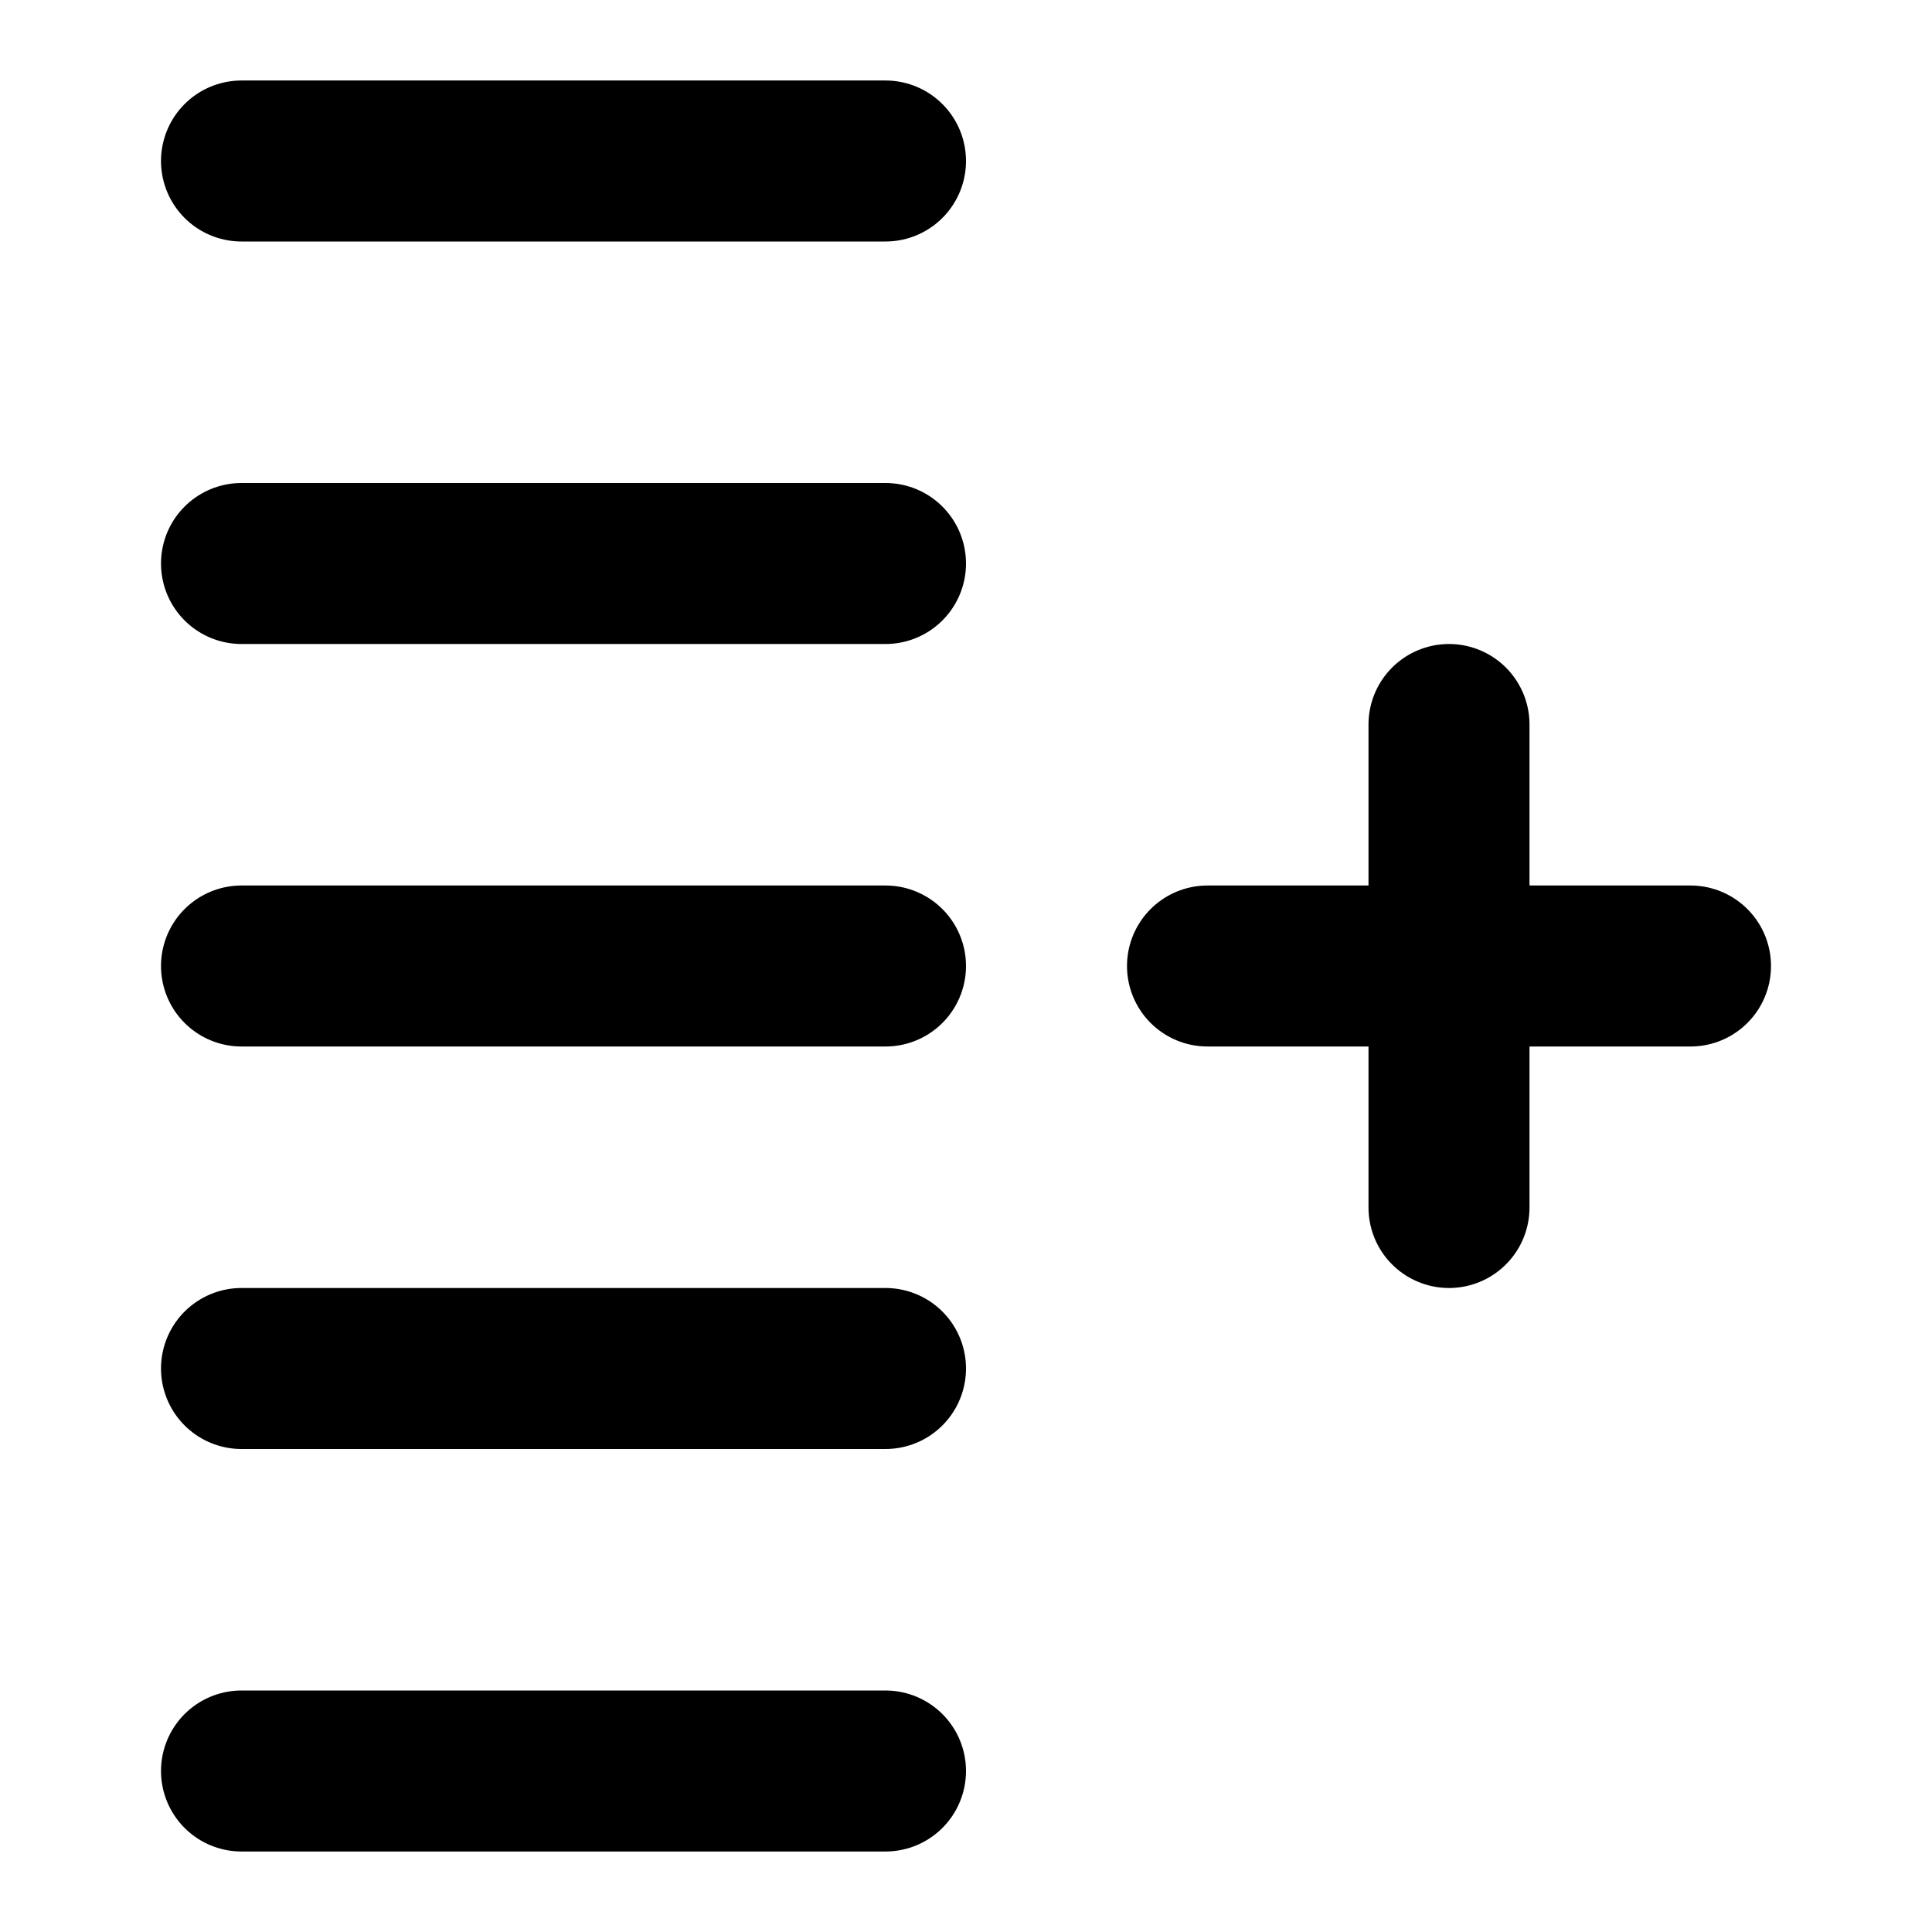 <svg width="24" height="24" viewBox="0 0 24 24" fill="none" stroke="black" stroke-width="2" stroke-linecap="round"
    stroke-linejoin="round">
  <path d="M3 2h8" />
  <path d="M3 7h8" />
  <path d="M3 12h8" />
  <path d="M3 17h8" />
  <path d="M3 22h8" />
  <path d="M18 9v6" />
  <path d="M21 12h-6" />
</svg>
